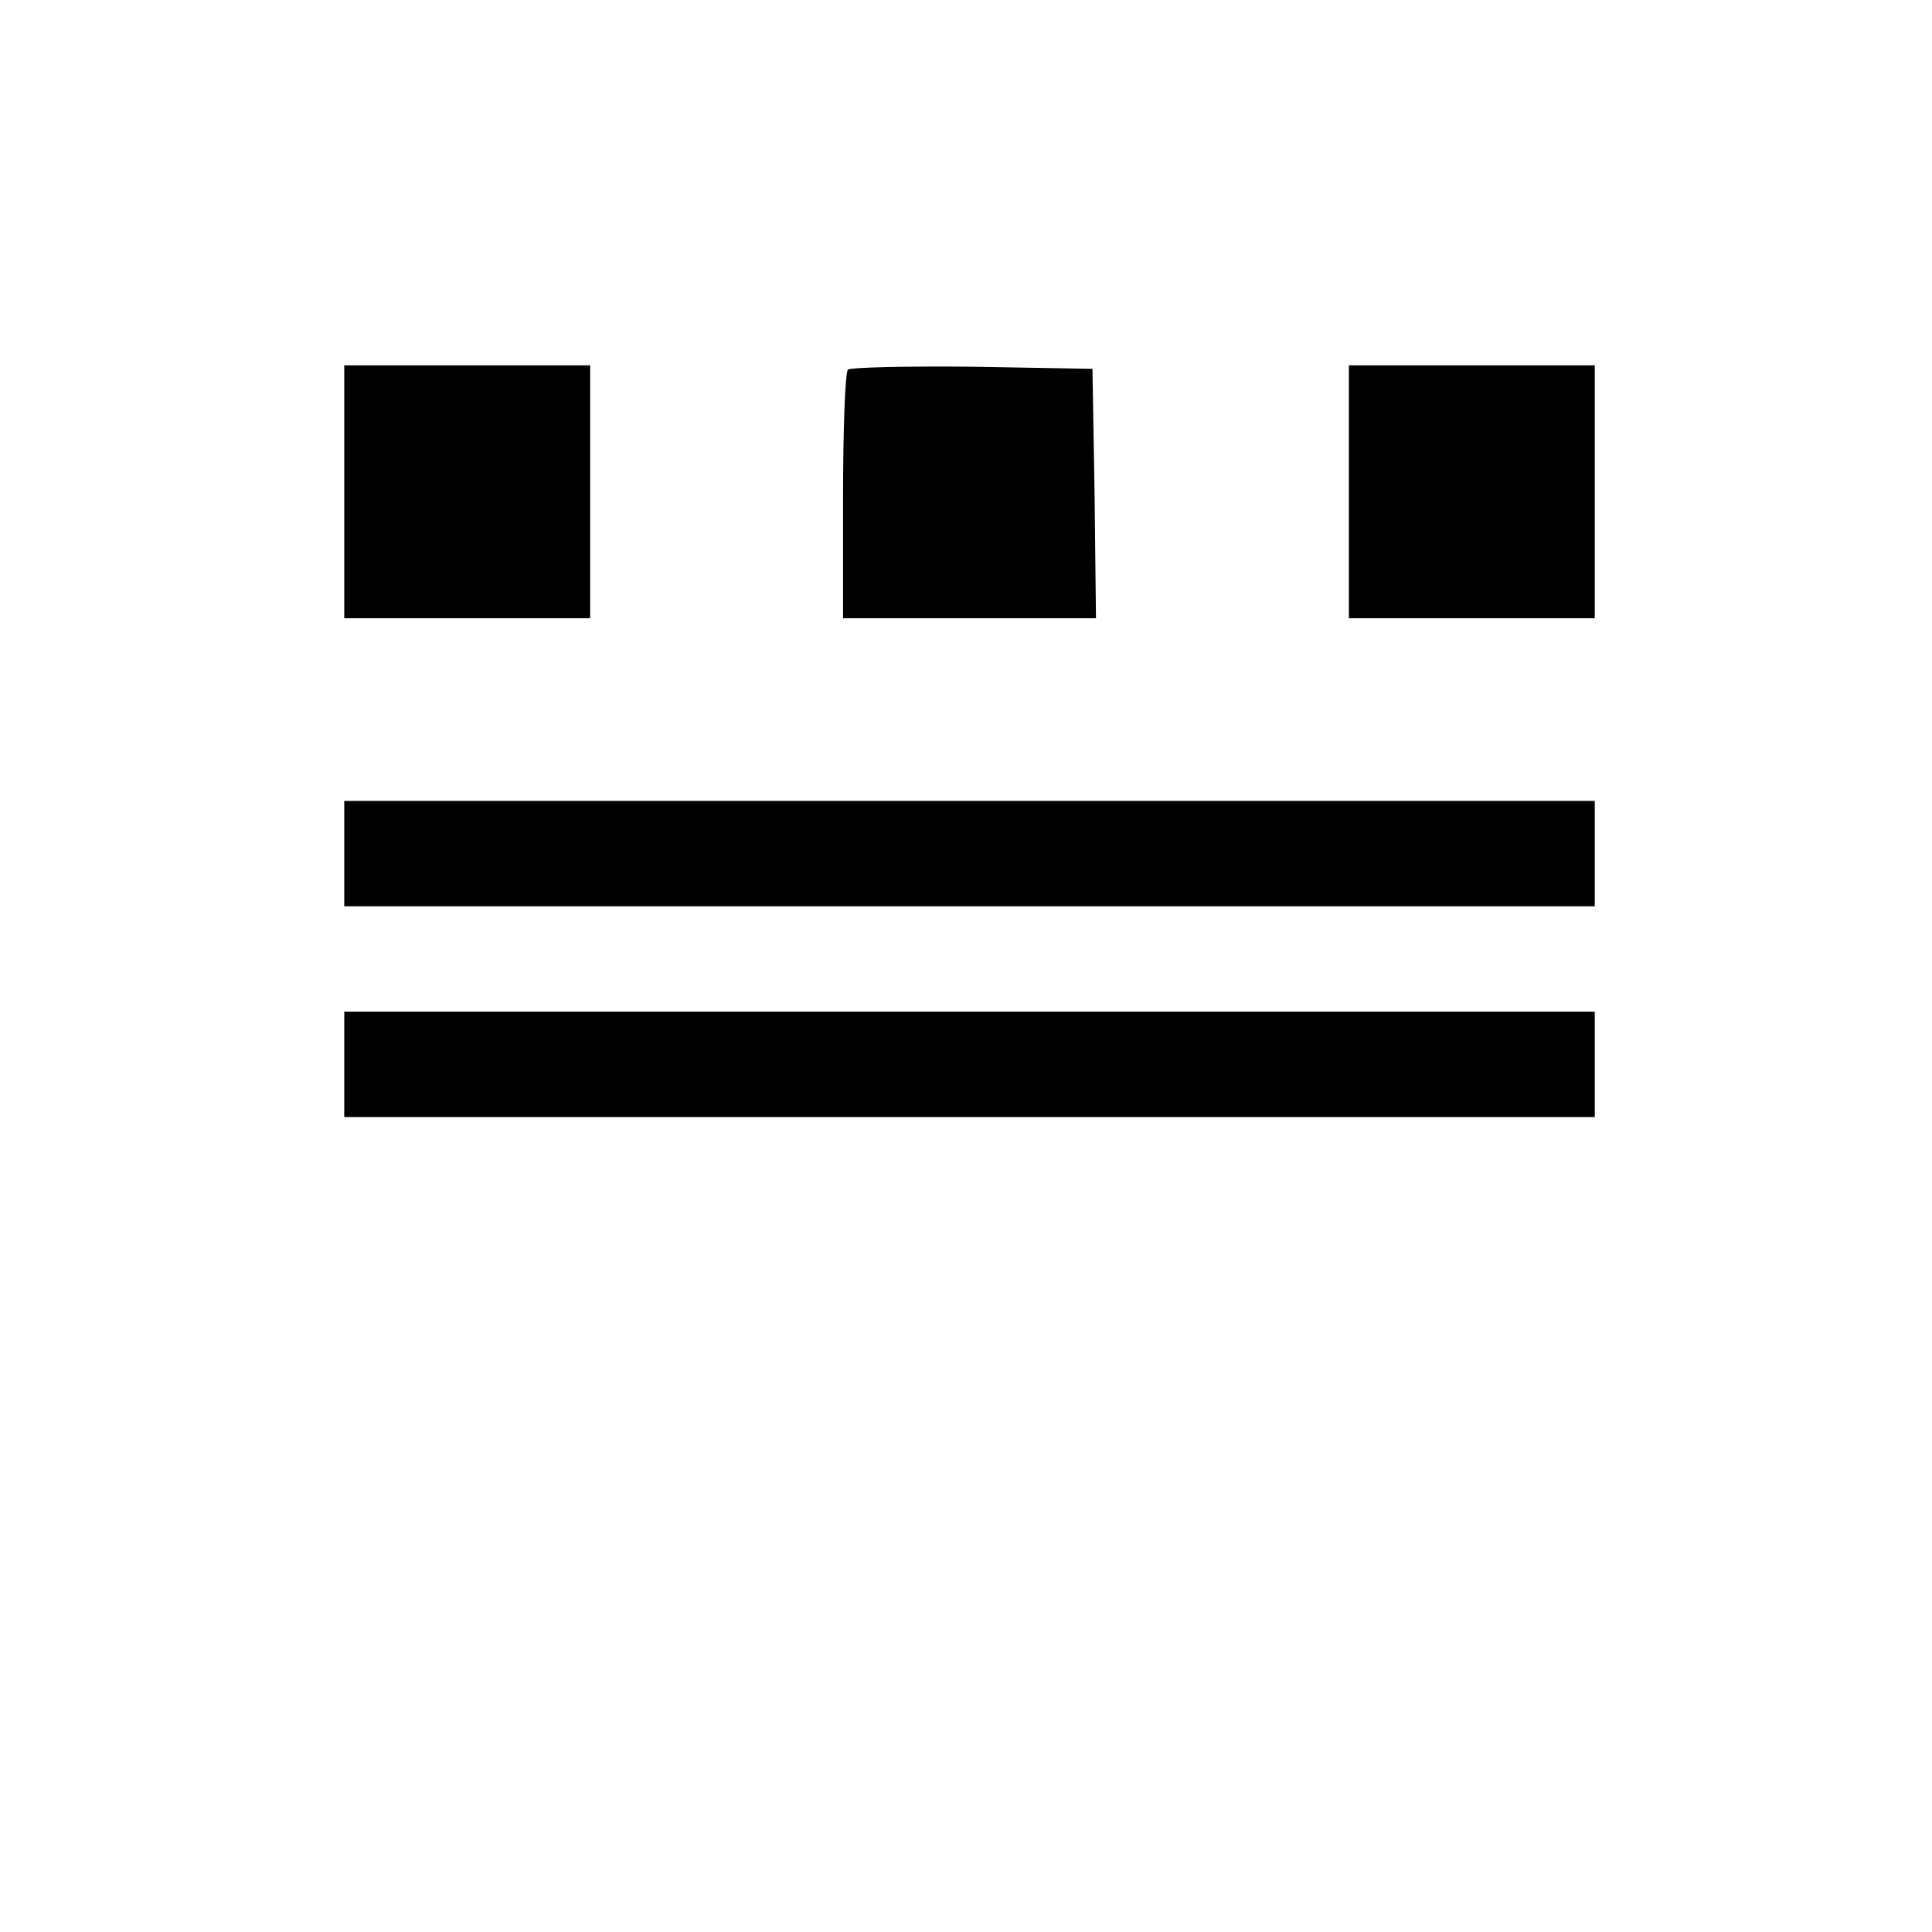 <?xml version="1.0" standalone="no"?>
<!DOCTYPE svg PUBLIC "-//W3C//DTD SVG 20010904//EN"
 "http://www.w3.org/TR/2001/REC-SVG-20010904/DTD/svg10.dtd">
<svg version="1.0" xmlns="http://www.w3.org/2000/svg"
 width="275pt" height="275pt" viewBox="0 0 275 275"
 preserveAspectRatio="xMidYMid meet">
<g transform="translate(0,275) scale(0.1,-0.1)"
fill="#000000" stroke="none">
<path d="M490 2050 l0 -180 175 0 175 0 0 180 0 180 -175 0 -175 0 0 -180z"/>
<path d="M1207 2224 c-4 -4 -7 -85 -7 -181 l0 -173 180 0 180 0 -2 178 -3 177
-171 3 c-93 1 -173 -1 -177 -4z"/>
<path d="M1920 2050 l0 -180 175 0 175 0 0 180 0 180 -175 0 -175 0 0 -180z"/>
<path d="M490 1535 l0 -75 890 0 890 0 0 75 0 75 -890 0 -890 0 0 -75z"/>
<path d="M490 1235 l0 -75 890 0 890 0 0 75 0 75 -890 0 -890 0 0 -75z"/>
</g>
</svg>
